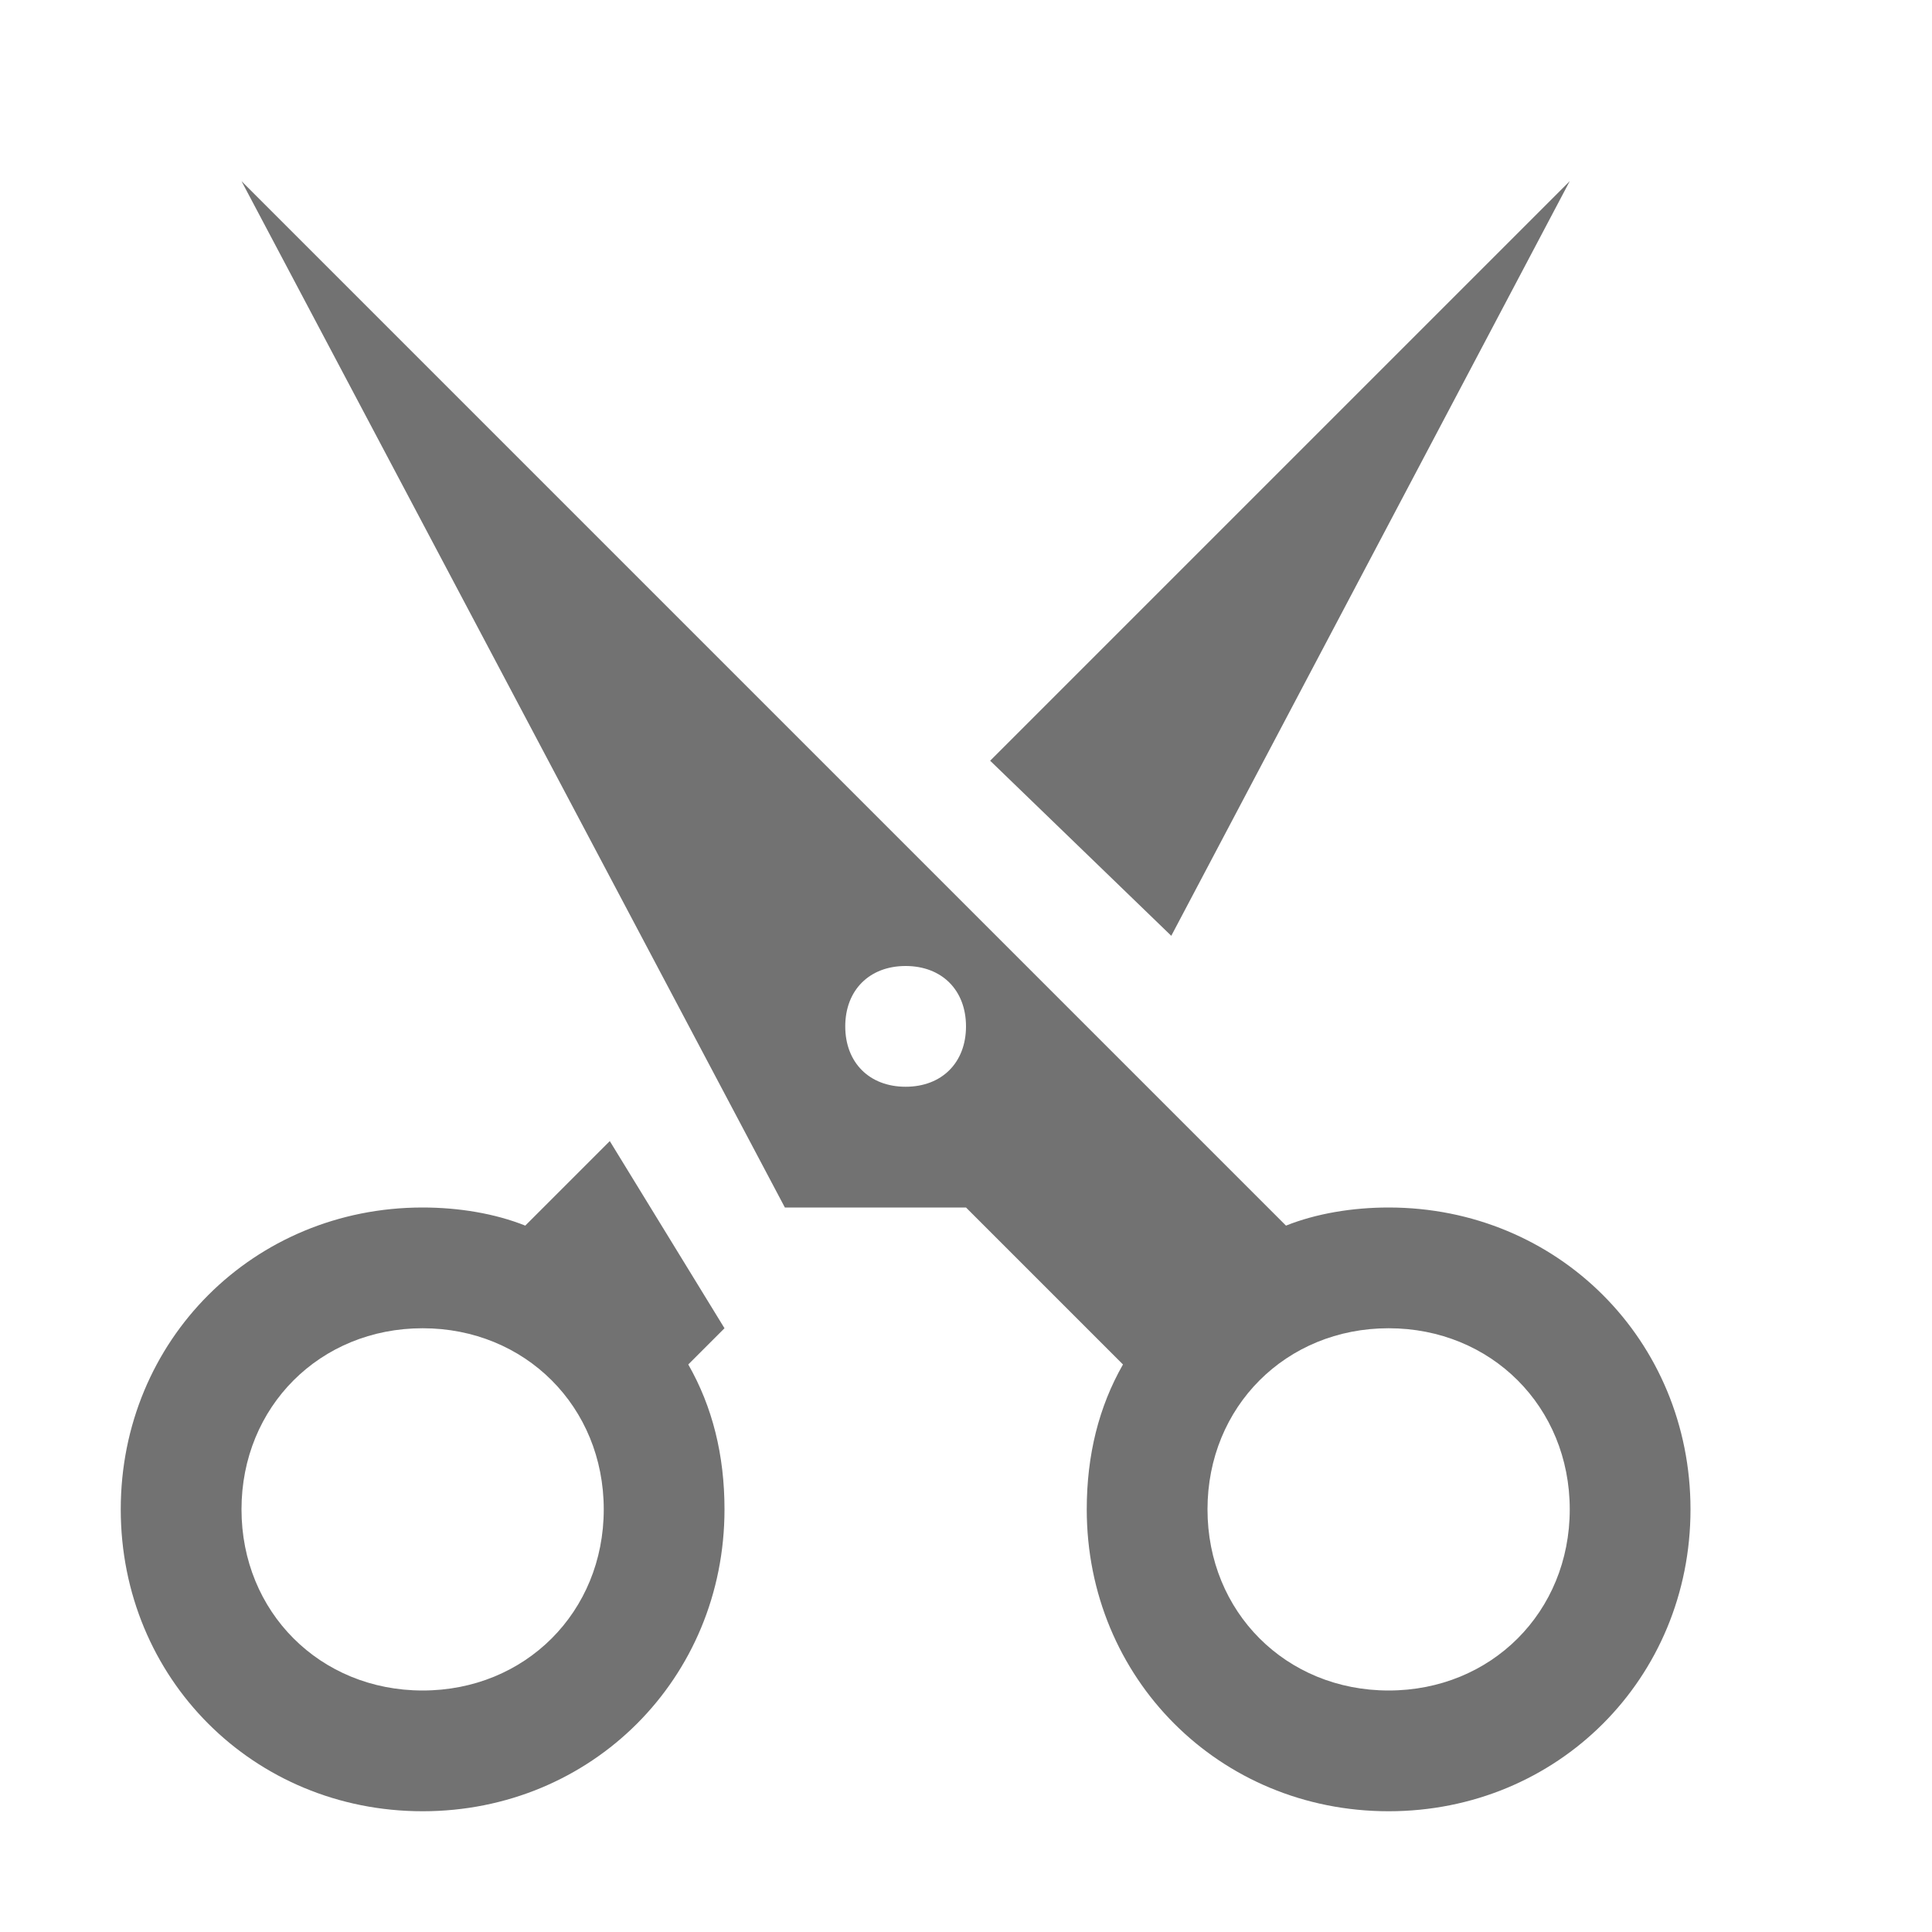 <svg version="1.1" id="Cut" xmlns="http://www.w3.org/2000/svg" xmlns:xlink="http://www.w3.org/1999/xlink" x="0px" y="0px"
	 viewBox="0 0 32 32" style="enable-background:new 0 0 32 32;" xml:space="preserve">
<style type="text/css">
	.Black{fill:#727272;}
</style>
<path class="Black" d="M16.4,12.6L26,3l-6.6,12.5L16.4,12.6z M11.4,22.6c0.4,0.7,0.6,1.5,0.6,2.4c0,2.8-2.2,5-5,5c-2.8,0-5-2.2-5-5
	s2.2-5,5-5c0.6,0,1.2,0.1,1.7,0.3l1.4-1.4L12,22L11.4,22.6z M10,25c0-1.7-1.3-3-3-3c-1.7,0-3,1.3-3,3s1.3,3,3,3
	C8.7,28,10,26.7,10,25z M28,25c0,2.8-2.2,5-5,5c-2.8,0-5-2.2-5-5c0-0.9,0.2-1.7,0.6-2.4L16,20l-3,0L4,3l17.3,17.3
	c0.5-0.2,1.1-0.3,1.7-0.3C25.8,20,28,22.2,28,25z M16,17c0-0.6-0.4-1-1-1c-0.6,0-1,0.4-1,1s0.4,1,1,1C15.6,18,16,17.6,16,17z M26,25
	c0-1.7-1.3-3-3-3c-1.7,0-3,1.3-3,3s1.3,3,3,3C24.7,28,26,26.7,26,25z"/>
</svg>
